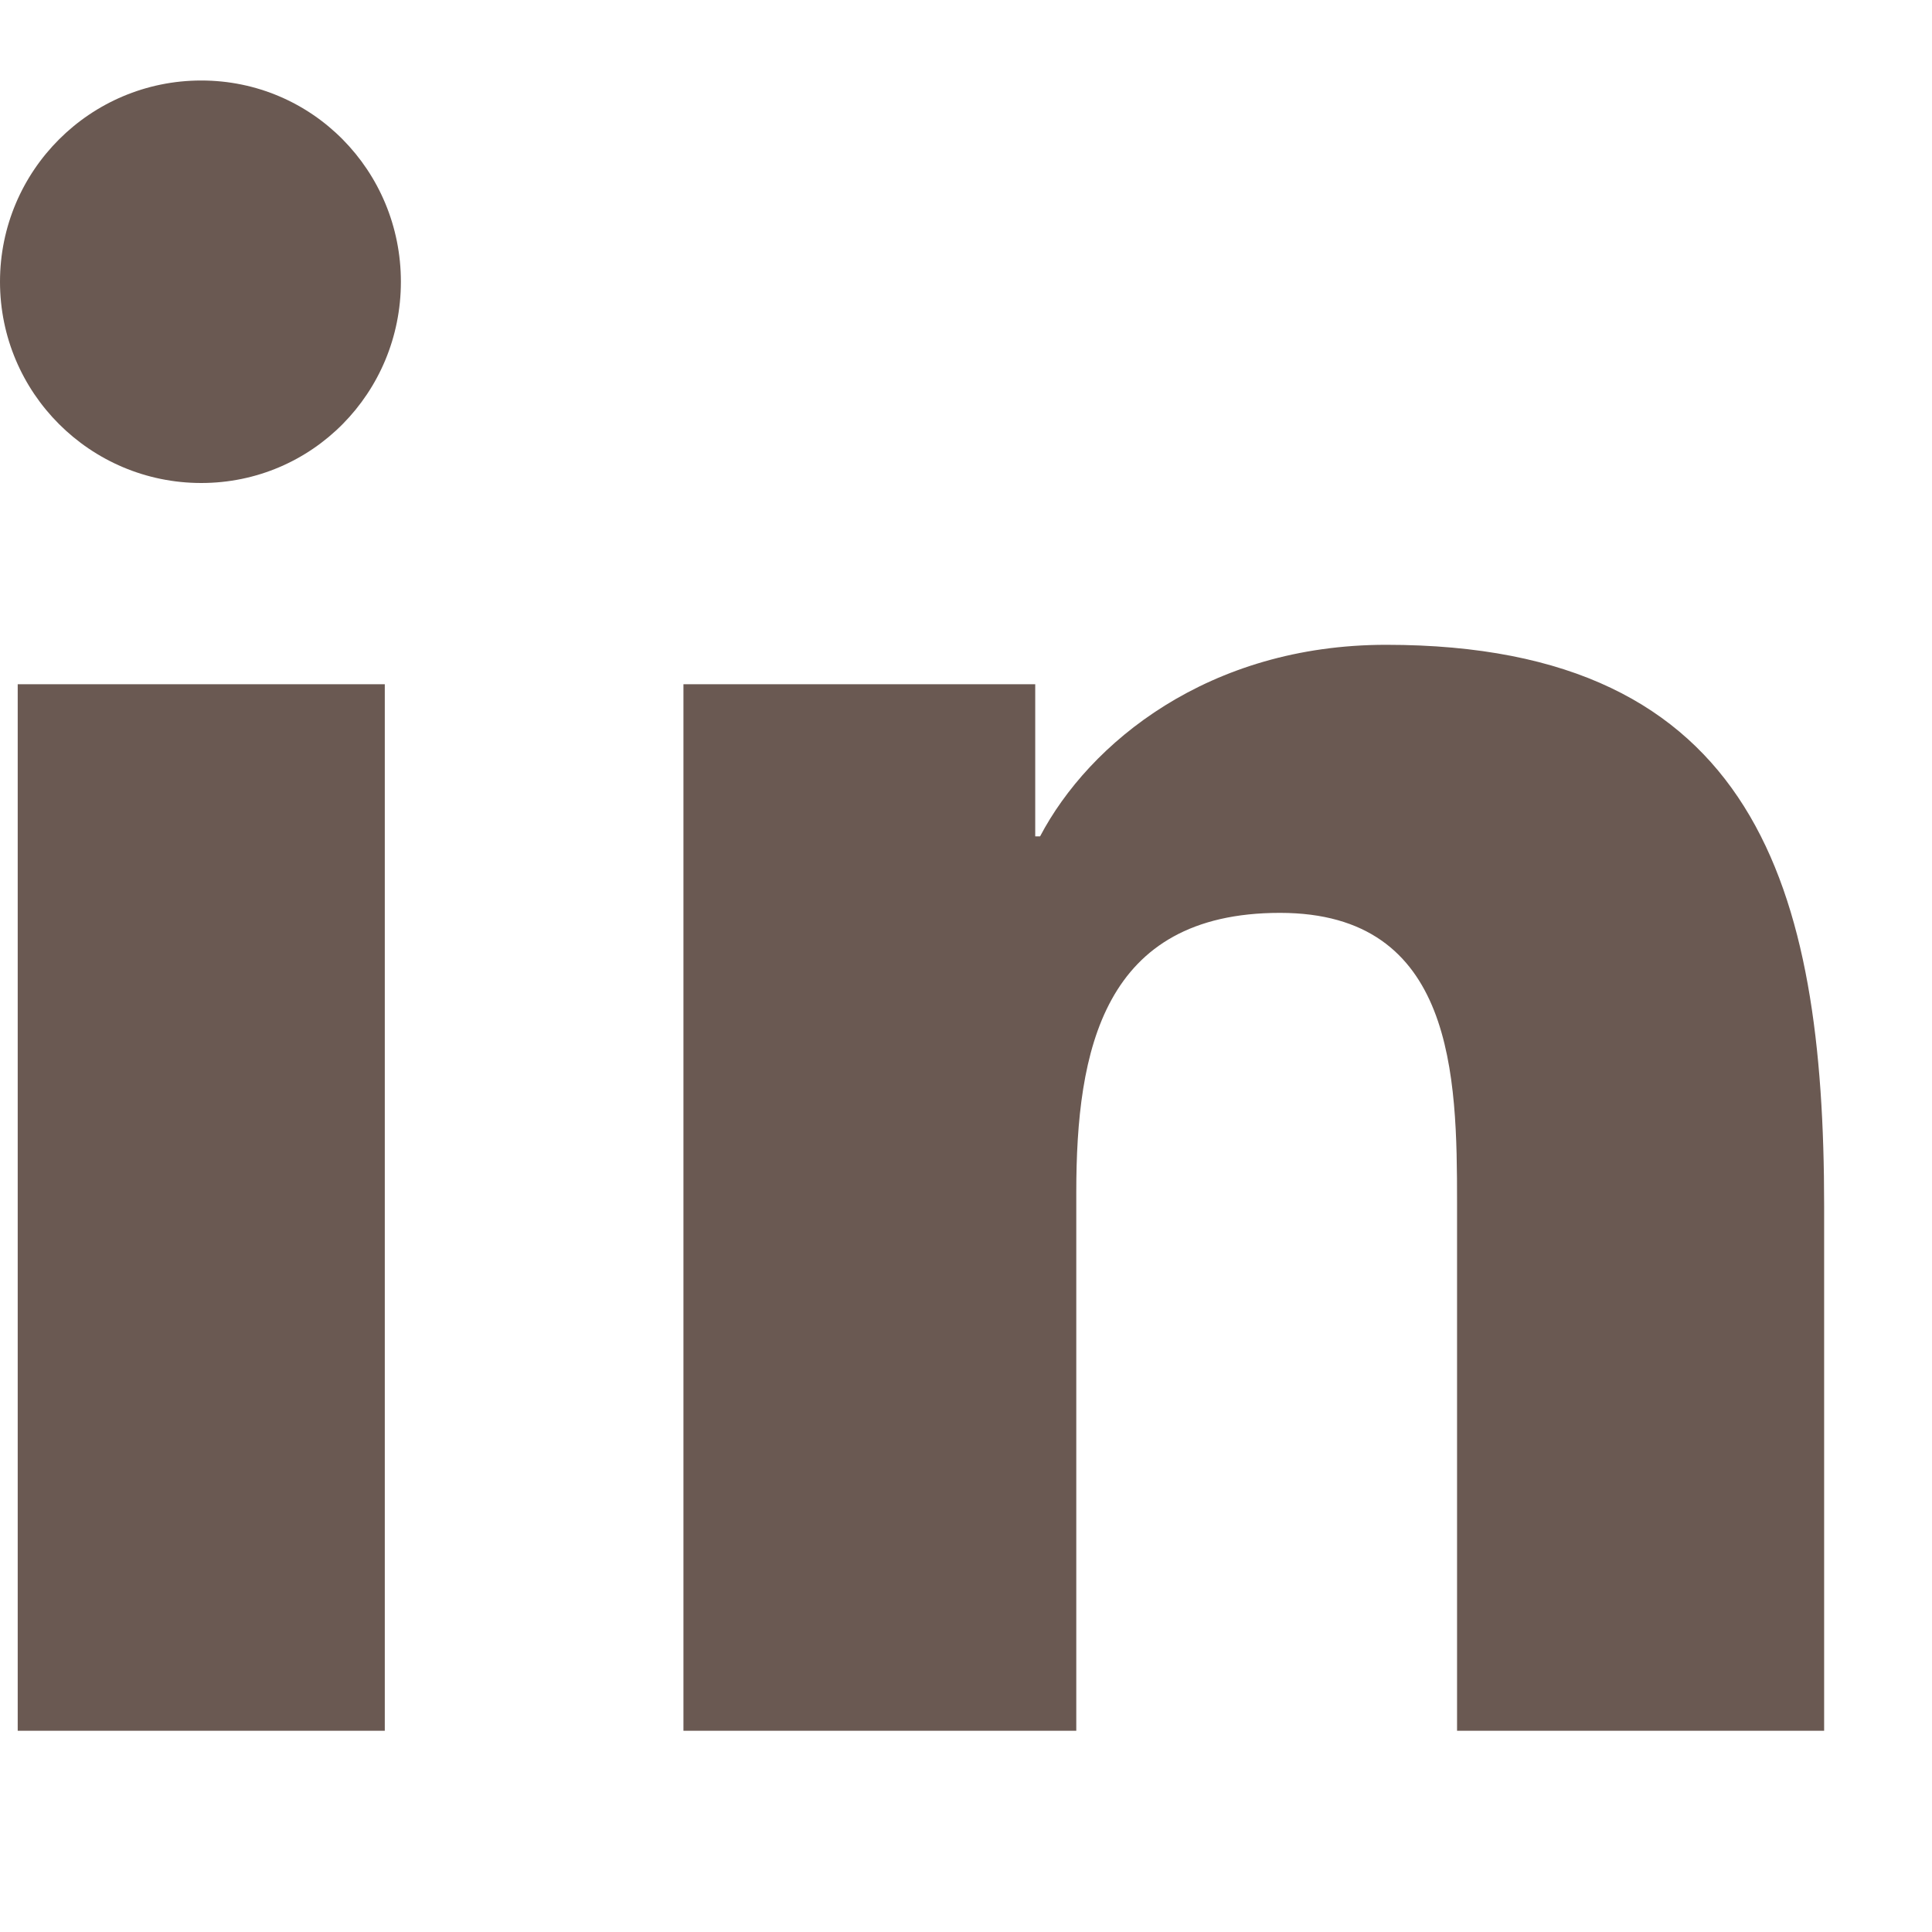 <svg xmlns="http://www.w3.org/2000/svg" width="48" height="48" viewBox="0 0 24 24" fill="#6A5952">
  <path d="M4.98 3.5C4.98 4.88 3.88 6 2.5 6S0 4.88 0 3.5 1.12 1 2.5 1 4.98 2.12 4.98 3.5zM.22 8.5h4.56v13H.22v-13zm8.27 0h4.37v1.89h.06c.61-1.16 2.09-2.38 4.3-2.38 4.6 0 5.44 3.03 5.44 6.97V21.5h-4.56v-6.56c0-1.57-.03-3.6-2.2-3.6-2.2 0-2.53 1.71-2.53 3.47V21.5H8.49v-13z"></path>
</svg>
